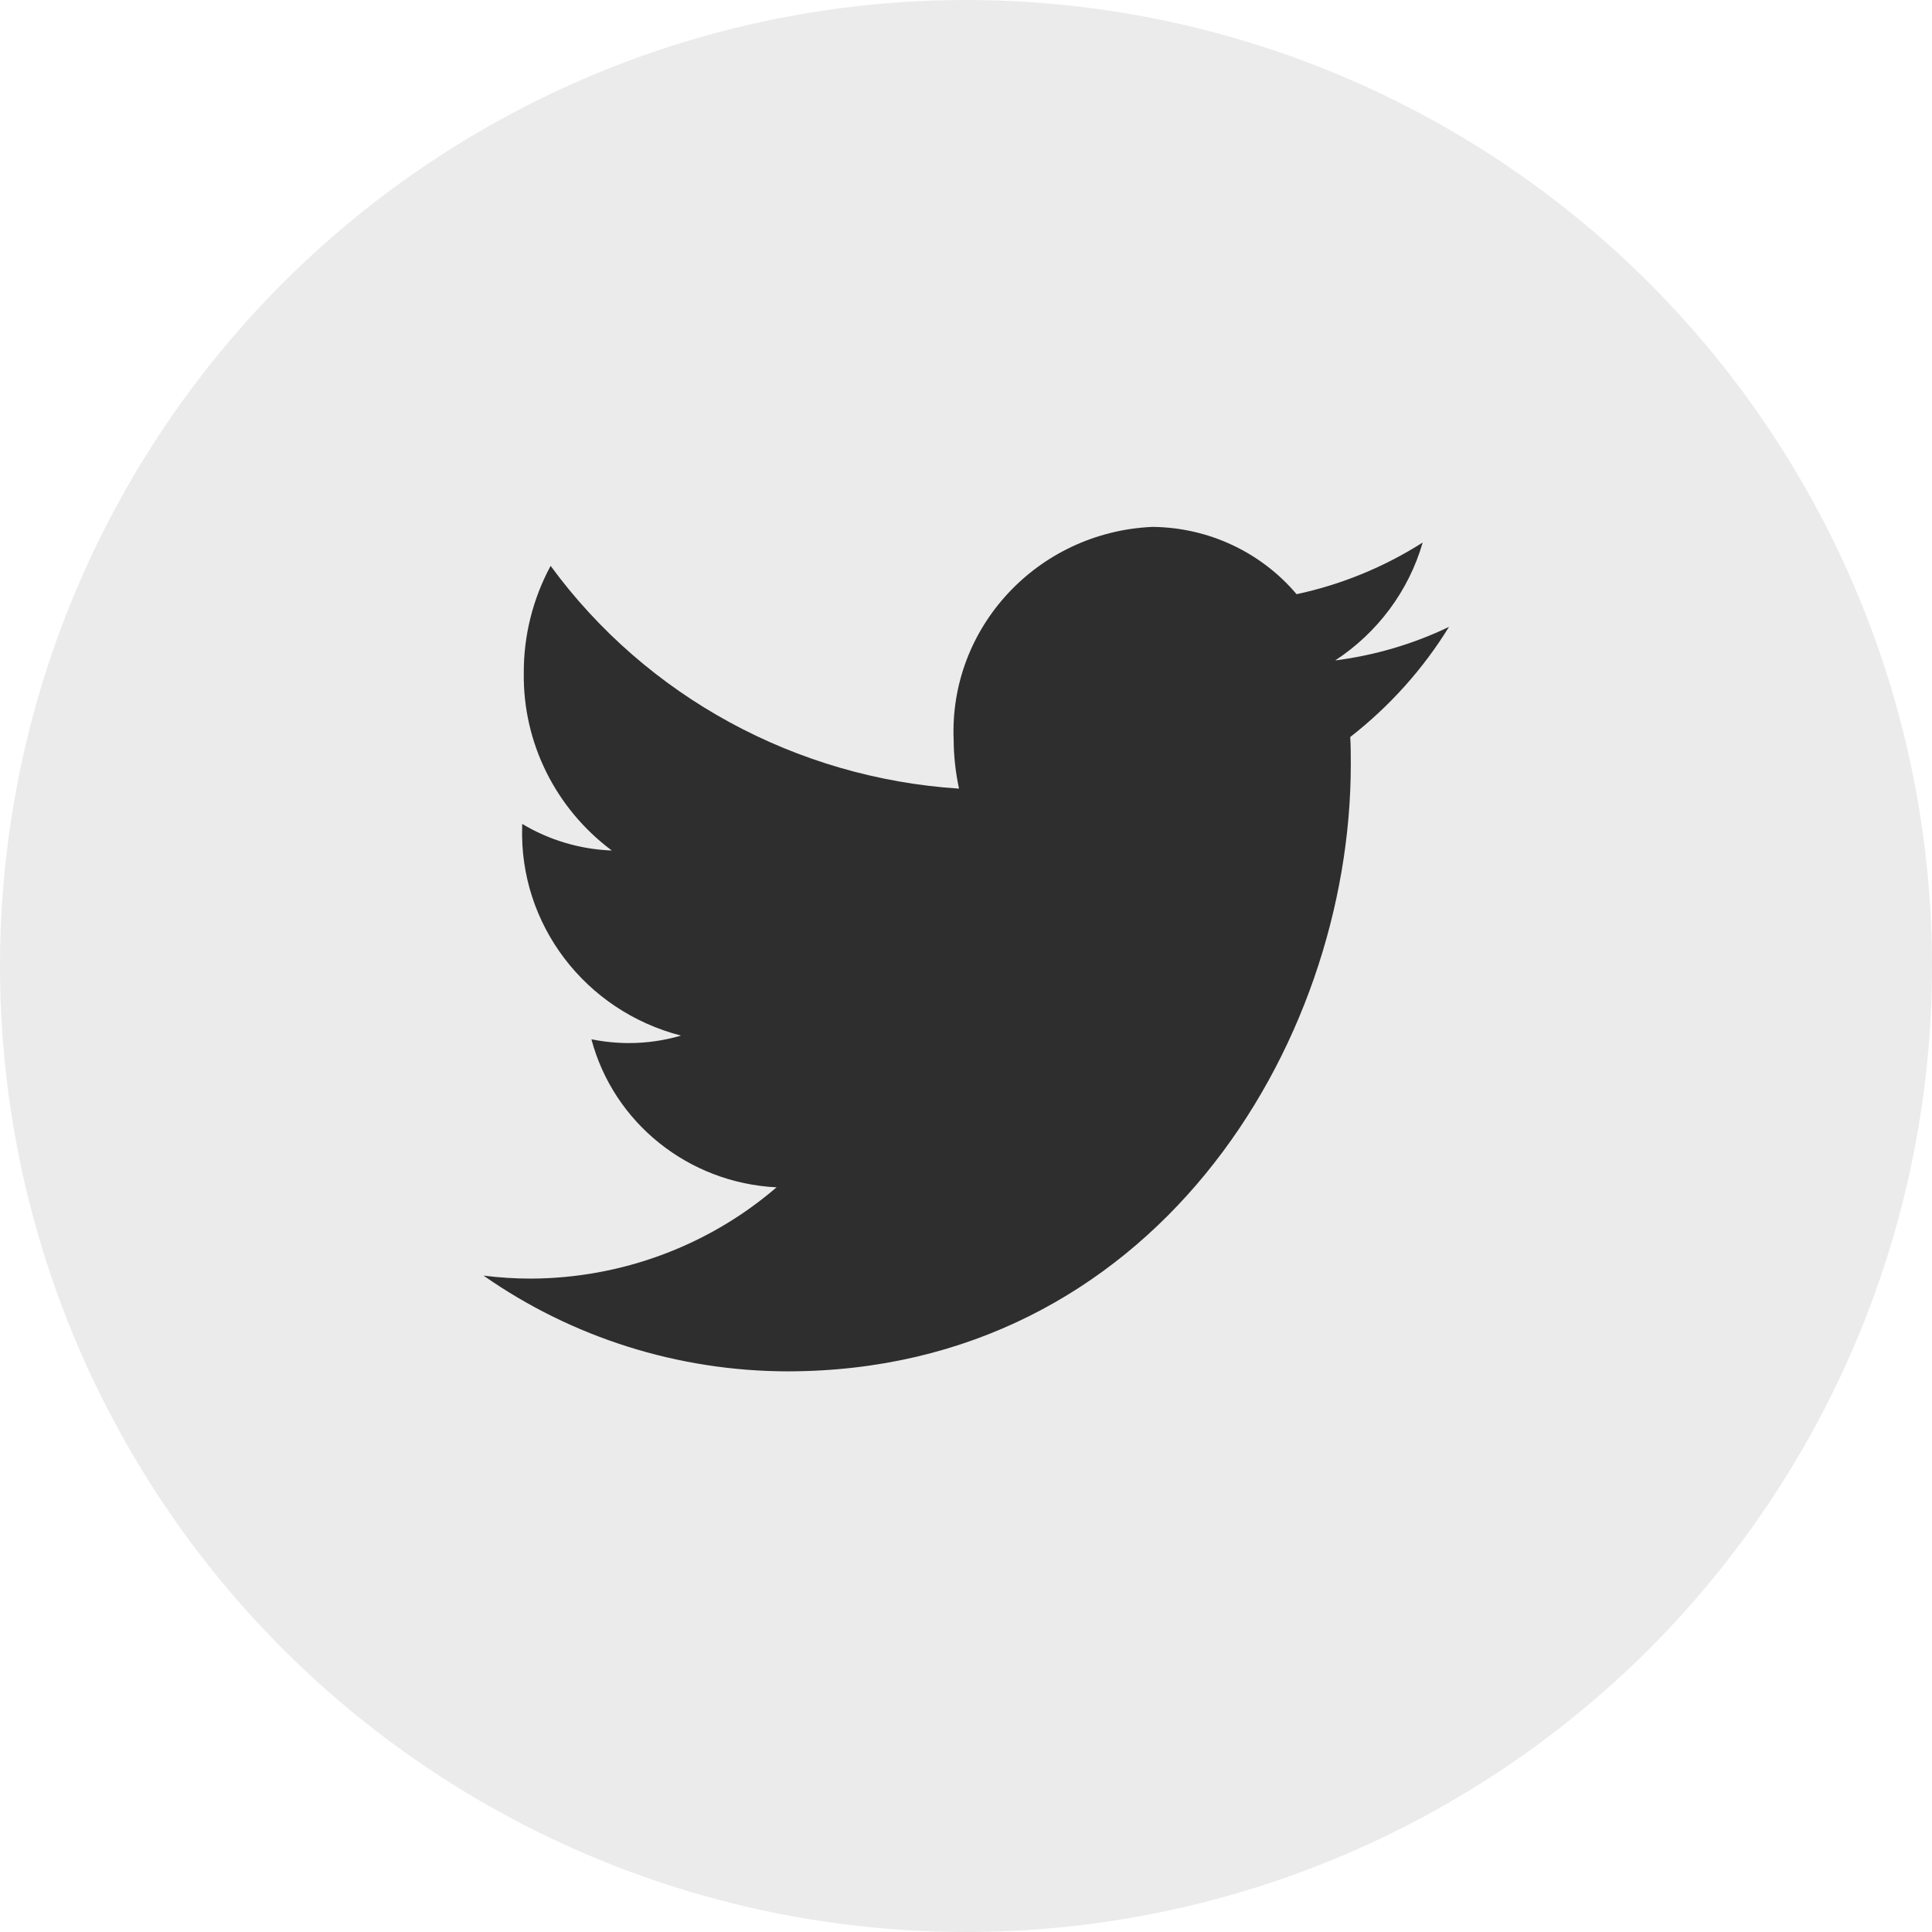 <?xml version="1.0" encoding="UTF-8"?>
<svg width="36px" height="36px" viewBox="0 0 36 36" version="1.1" xmlns="http://www.w3.org/2000/svg" xmlns:xlink="http://www.w3.org/1999/xlink">
    <!-- Generator: Sketch 49.2 (51160) - http://www.bohemiancoding.com/sketch -->
    <title>icon/tw</title>
    <desc>Created with Sketch.</desc>
    <defs></defs>
    <g id="Symbols" stroke="none" stroke-width="1" fill="none" fill-rule="evenodd">
        <g id="FOOTER" transform="translate(-1156, -128)">
            <g id="RRSS" transform="translate(1100, 72)">
                <g id="icon/tw_off" transform="translate(56, 56)">
                    <g id="TW">
                        <circle id="circulo_copy" fill-opacity="0.2" fill="#9B9B9B" fill-rule="nonzero" cx="18" cy="18" r="18"></circle>
                        <path d="M27,11.681 C26.333,12.001 25.617,12.212 24.88,12.306 C25.672,11.787 26.25,11.008 26.51,10.109 C25.792,10.566 24.996,10.893 24.16,11.072 C23.495,10.285 22.511,9.826 21.47,9.818 C19.335,9.915 17.682,11.69 17.77,13.79 C17.772,14.094 17.806,14.397 17.87,14.695 C14.83,14.497 12.04,12.975 10.26,10.544 C9.928,11.159 9.757,11.845 9.76,12.541 C9.742,13.837 10.35,15.064 11.4,15.848 C10.809,15.826 10.234,15.655 9.73,15.352 L9.73,15.402 C9.672,17.22 10.9,18.836 12.69,19.297 C12.375,19.389 12.048,19.436 11.72,19.436 C11.485,19.436 11.25,19.412 11.02,19.365 C11.435,20.926 12.831,22.043 14.47,22.124 C13.202,23.215 11.575,23.819 9.89,23.825 C9.596,23.825 9.302,23.806 9.01,23.769 C10.663,24.926 12.641,25.549 14.67,25.553 C21.46,25.553 25.17,19.5 25.17,14.247 C25.17,14.075 25.17,13.904 25.16,13.733 C25.893,13.162 26.516,12.467 27,11.681 Z" id="tw_logo" fill="#2E2E2E"></path>
                    </g>
                </g>
            </g>
        </g>
    </g>
</svg>